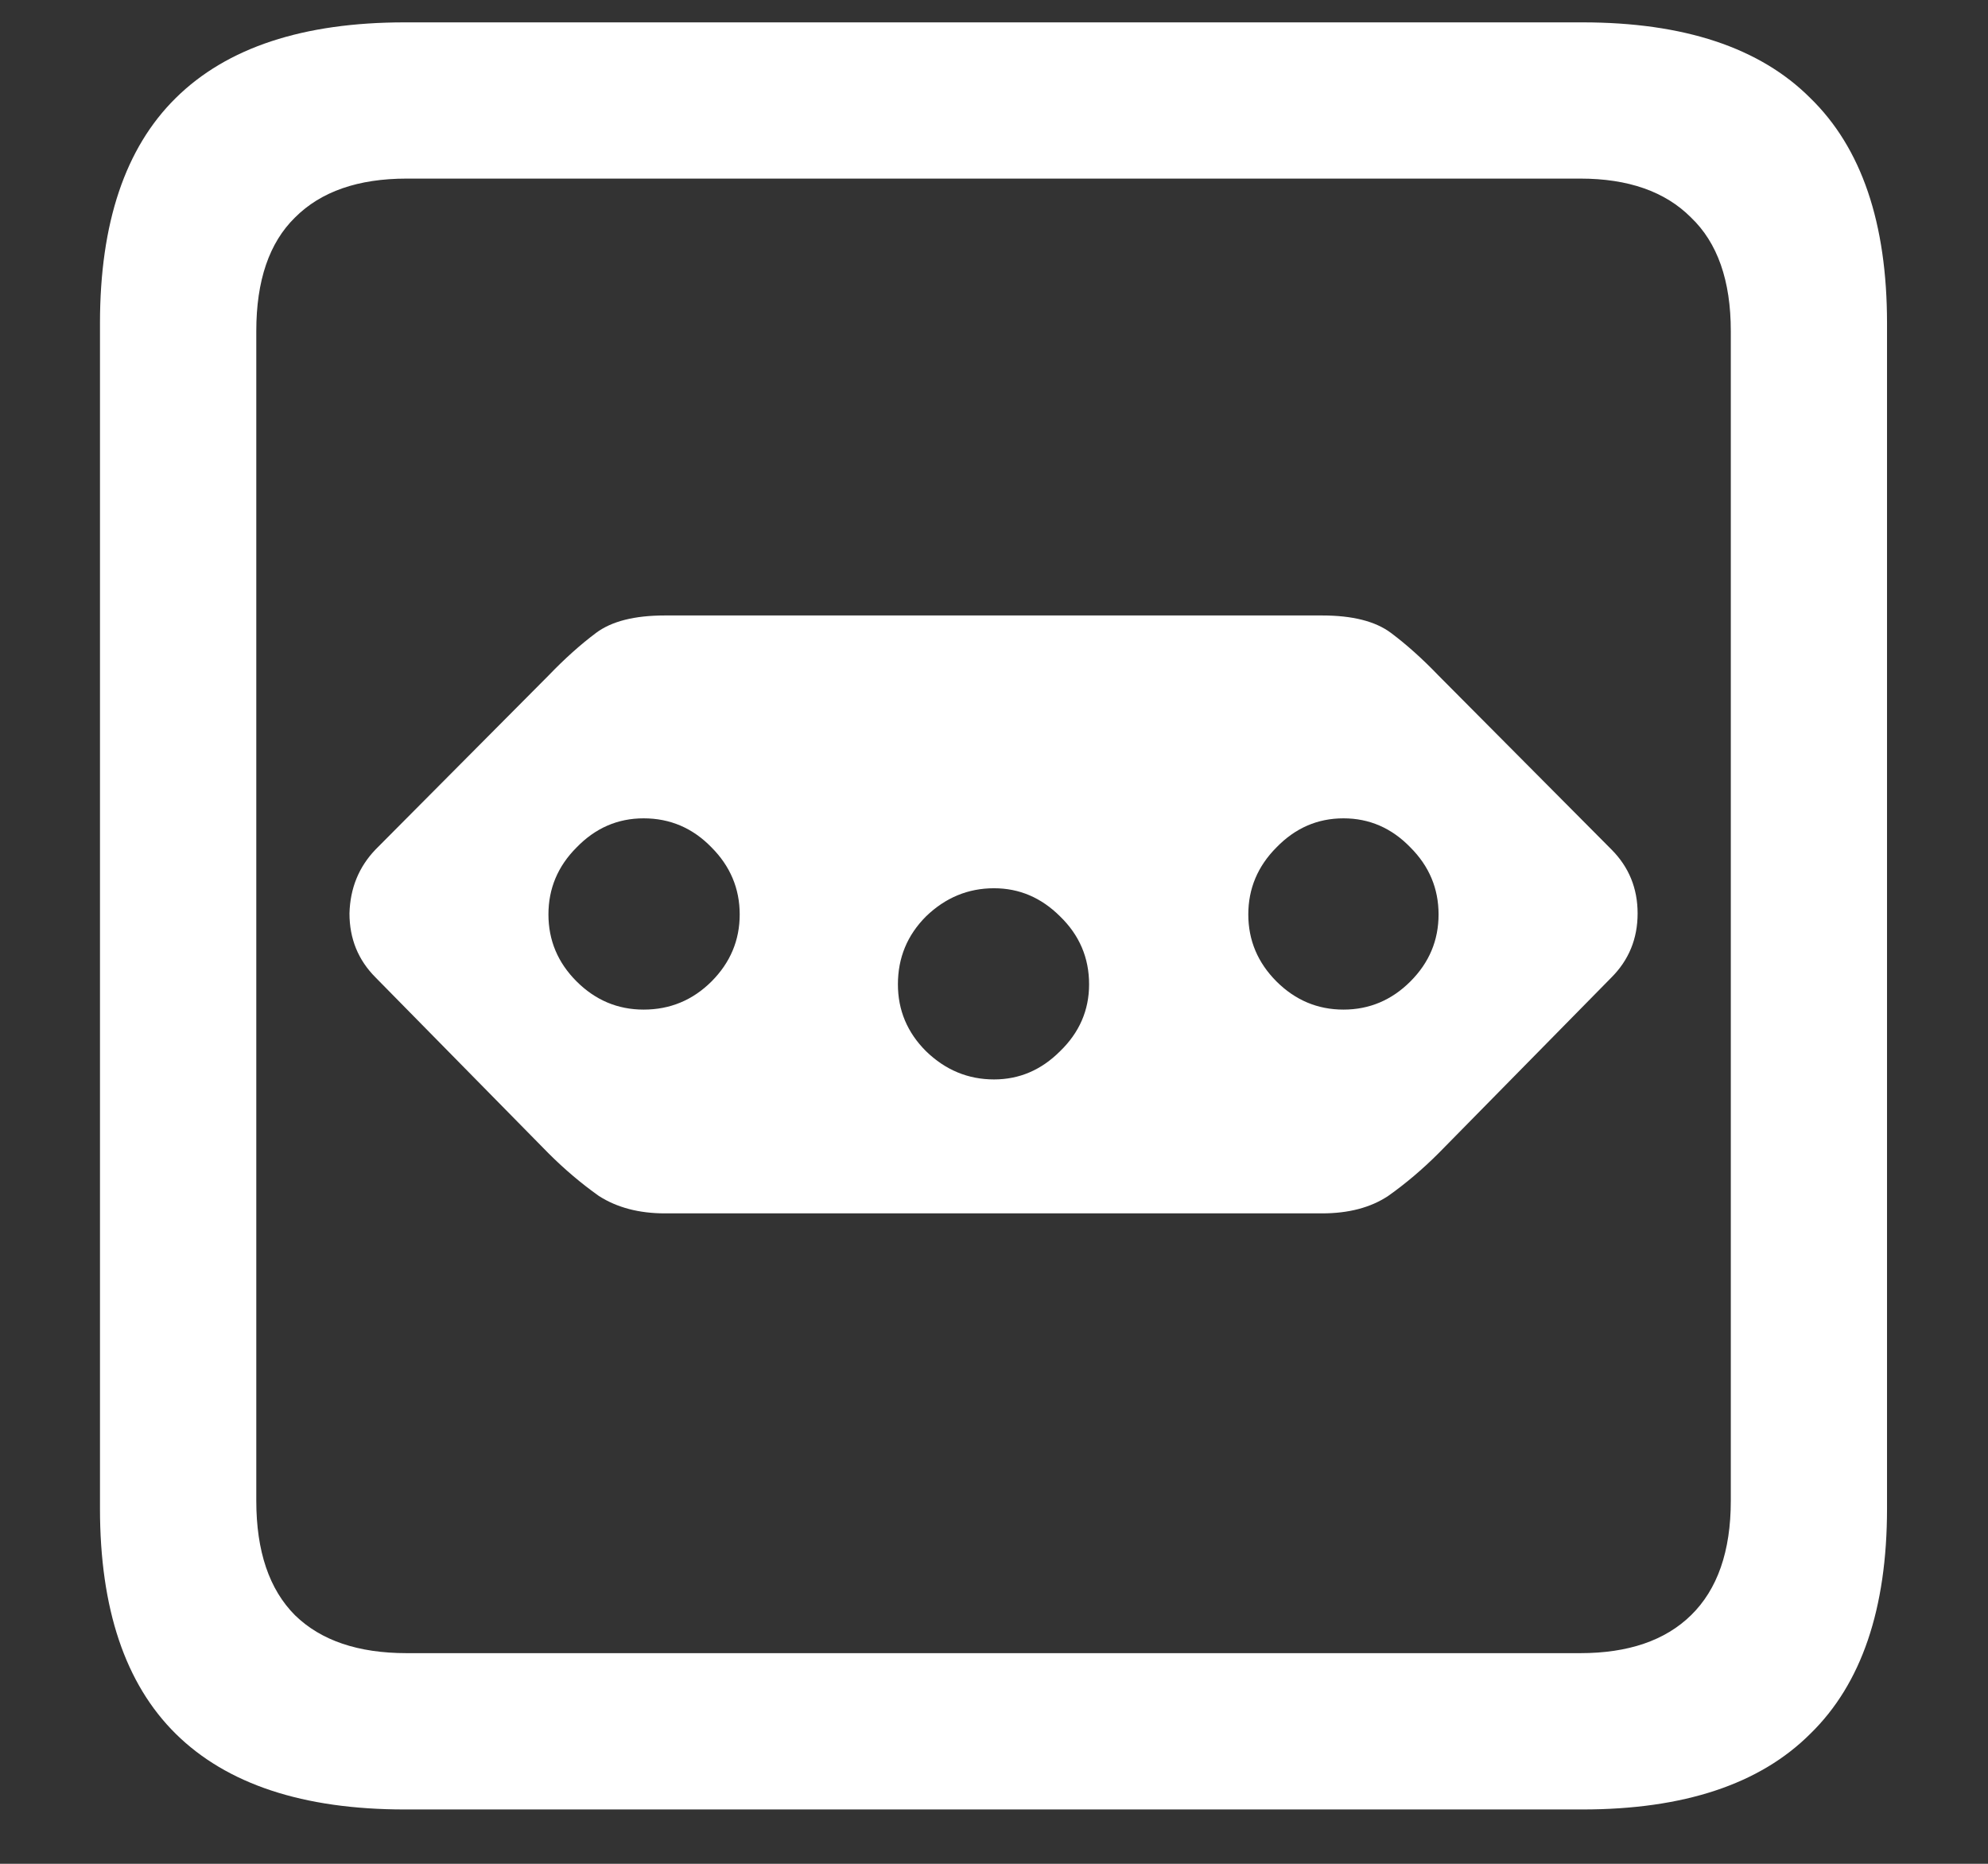 <?xml version="1.0" encoding="UTF-8"?>
<svg xmlns="http://www.w3.org/2000/svg" xmlns:xlink="http://www.w3.org/1999/xlink" width="24" height="22.5" viewBox="0 0 24 22.5" version="1.1">
<rect x="0" y="0" width="24" height="22.5" fill="#333333" stroke="none"/>
<g id="surface1">
<path style=" stroke:none;fill-rule:nonzero;fill:rgb(100%,100%,100%);fill-opacity:1;" d="M 8.027 7.43 C 7.66 7.43 7.383 7.5 7.195 7.641 C 7.008 7.781 6.816 7.953 6.621 8.156 L 4.535 10.254 C 4.332 10.465 4.227 10.723 4.219 11.027 C 4.219 11.332 4.324 11.59 4.535 11.801 L 6.621 13.922 C 6.816 14.117 7.02 14.289 7.23 14.438 C 7.449 14.578 7.715 14.648 8.027 14.648 L 15.961 14.648 C 16.281 14.648 16.547 14.578 16.758 14.438 C 16.969 14.289 17.172 14.117 17.367 13.922 L 19.453 11.801 C 19.664 11.59 19.77 11.332 19.77 11.027 C 19.77 10.723 19.664 10.465 19.453 10.254 L 17.367 8.156 C 17.172 7.953 16.98 7.781 16.793 7.641 C 16.605 7.5 16.328 7.43 15.961 7.43 Z M 7.77 9.879 C 8.09 9.879 8.363 9.996 8.59 10.23 C 8.816 10.457 8.93 10.727 8.93 11.039 C 8.93 11.352 8.816 11.621 8.59 11.848 C 8.363 12.074 8.09 12.188 7.77 12.188 C 7.457 12.188 7.188 12.074 6.961 11.848 C 6.734 11.621 6.621 11.352 6.621 11.039 C 6.621 10.727 6.734 10.457 6.961 10.23 C 7.188 9.996 7.457 9.879 7.77 9.879 Z M 12 10.723 C 12.305 10.723 12.57 10.836 12.797 11.062 C 13.031 11.289 13.148 11.562 13.148 11.883 C 13.148 12.195 13.031 12.465 12.797 12.691 C 12.57 12.918 12.305 13.031 12 13.031 C 11.688 13.031 11.414 12.918 11.18 12.691 C 10.953 12.465 10.84 12.195 10.84 11.883 C 10.84 11.562 10.953 11.289 11.18 11.062 C 11.414 10.836 11.688 10.723 12 10.723 Z M 16.219 9.879 C 16.531 9.879 16.801 9.996 17.027 10.23 C 17.254 10.457 17.367 10.727 17.367 11.039 C 17.367 11.352 17.254 11.621 17.027 11.848 C 16.801 12.074 16.531 12.188 16.219 12.188 C 15.906 12.188 15.637 12.074 15.41 11.848 C 15.184 11.621 15.07 11.352 15.07 11.039 C 15.07 10.727 15.184 10.457 15.41 10.23 C 15.637 9.996 15.906 9.879 16.219 9.879 Z M 4.887 21.844 L 19.102 21.844 C 20.328 21.844 21.246 21.539 21.855 20.93 C 22.473 20.328 22.781 19.422 22.781 18.211 L 22.781 3.902 C 22.781 2.691 22.473 1.785 21.855 1.184 C 21.246 0.574 20.328 0.27 19.102 0.27 L 4.887 0.27 C 3.66 0.27 2.738 0.574 2.121 1.184 C 1.512 1.785 1.207 2.691 1.207 3.902 L 1.207 18.211 C 1.207 19.422 1.512 20.328 2.121 20.93 C 2.738 21.539 3.66 21.844 4.887 21.844 Z M 4.91 19.957 C 4.324 19.957 3.875 19.805 3.562 19.5 C 3.25 19.188 3.094 18.727 3.094 18.117 L 3.094 3.996 C 3.094 3.387 3.25 2.93 3.562 2.625 C 3.875 2.312 4.324 2.156 4.91 2.156 L 19.078 2.156 C 19.656 2.156 20.102 2.312 20.414 2.625 C 20.734 2.93 20.895 3.387 20.895 3.996 L 20.895 18.117 C 20.895 18.727 20.734 19.188 20.414 19.5 C 20.102 19.805 19.656 19.957 19.078 19.957 Z M 4.91 19.957 "/>
</g>
</svg>
